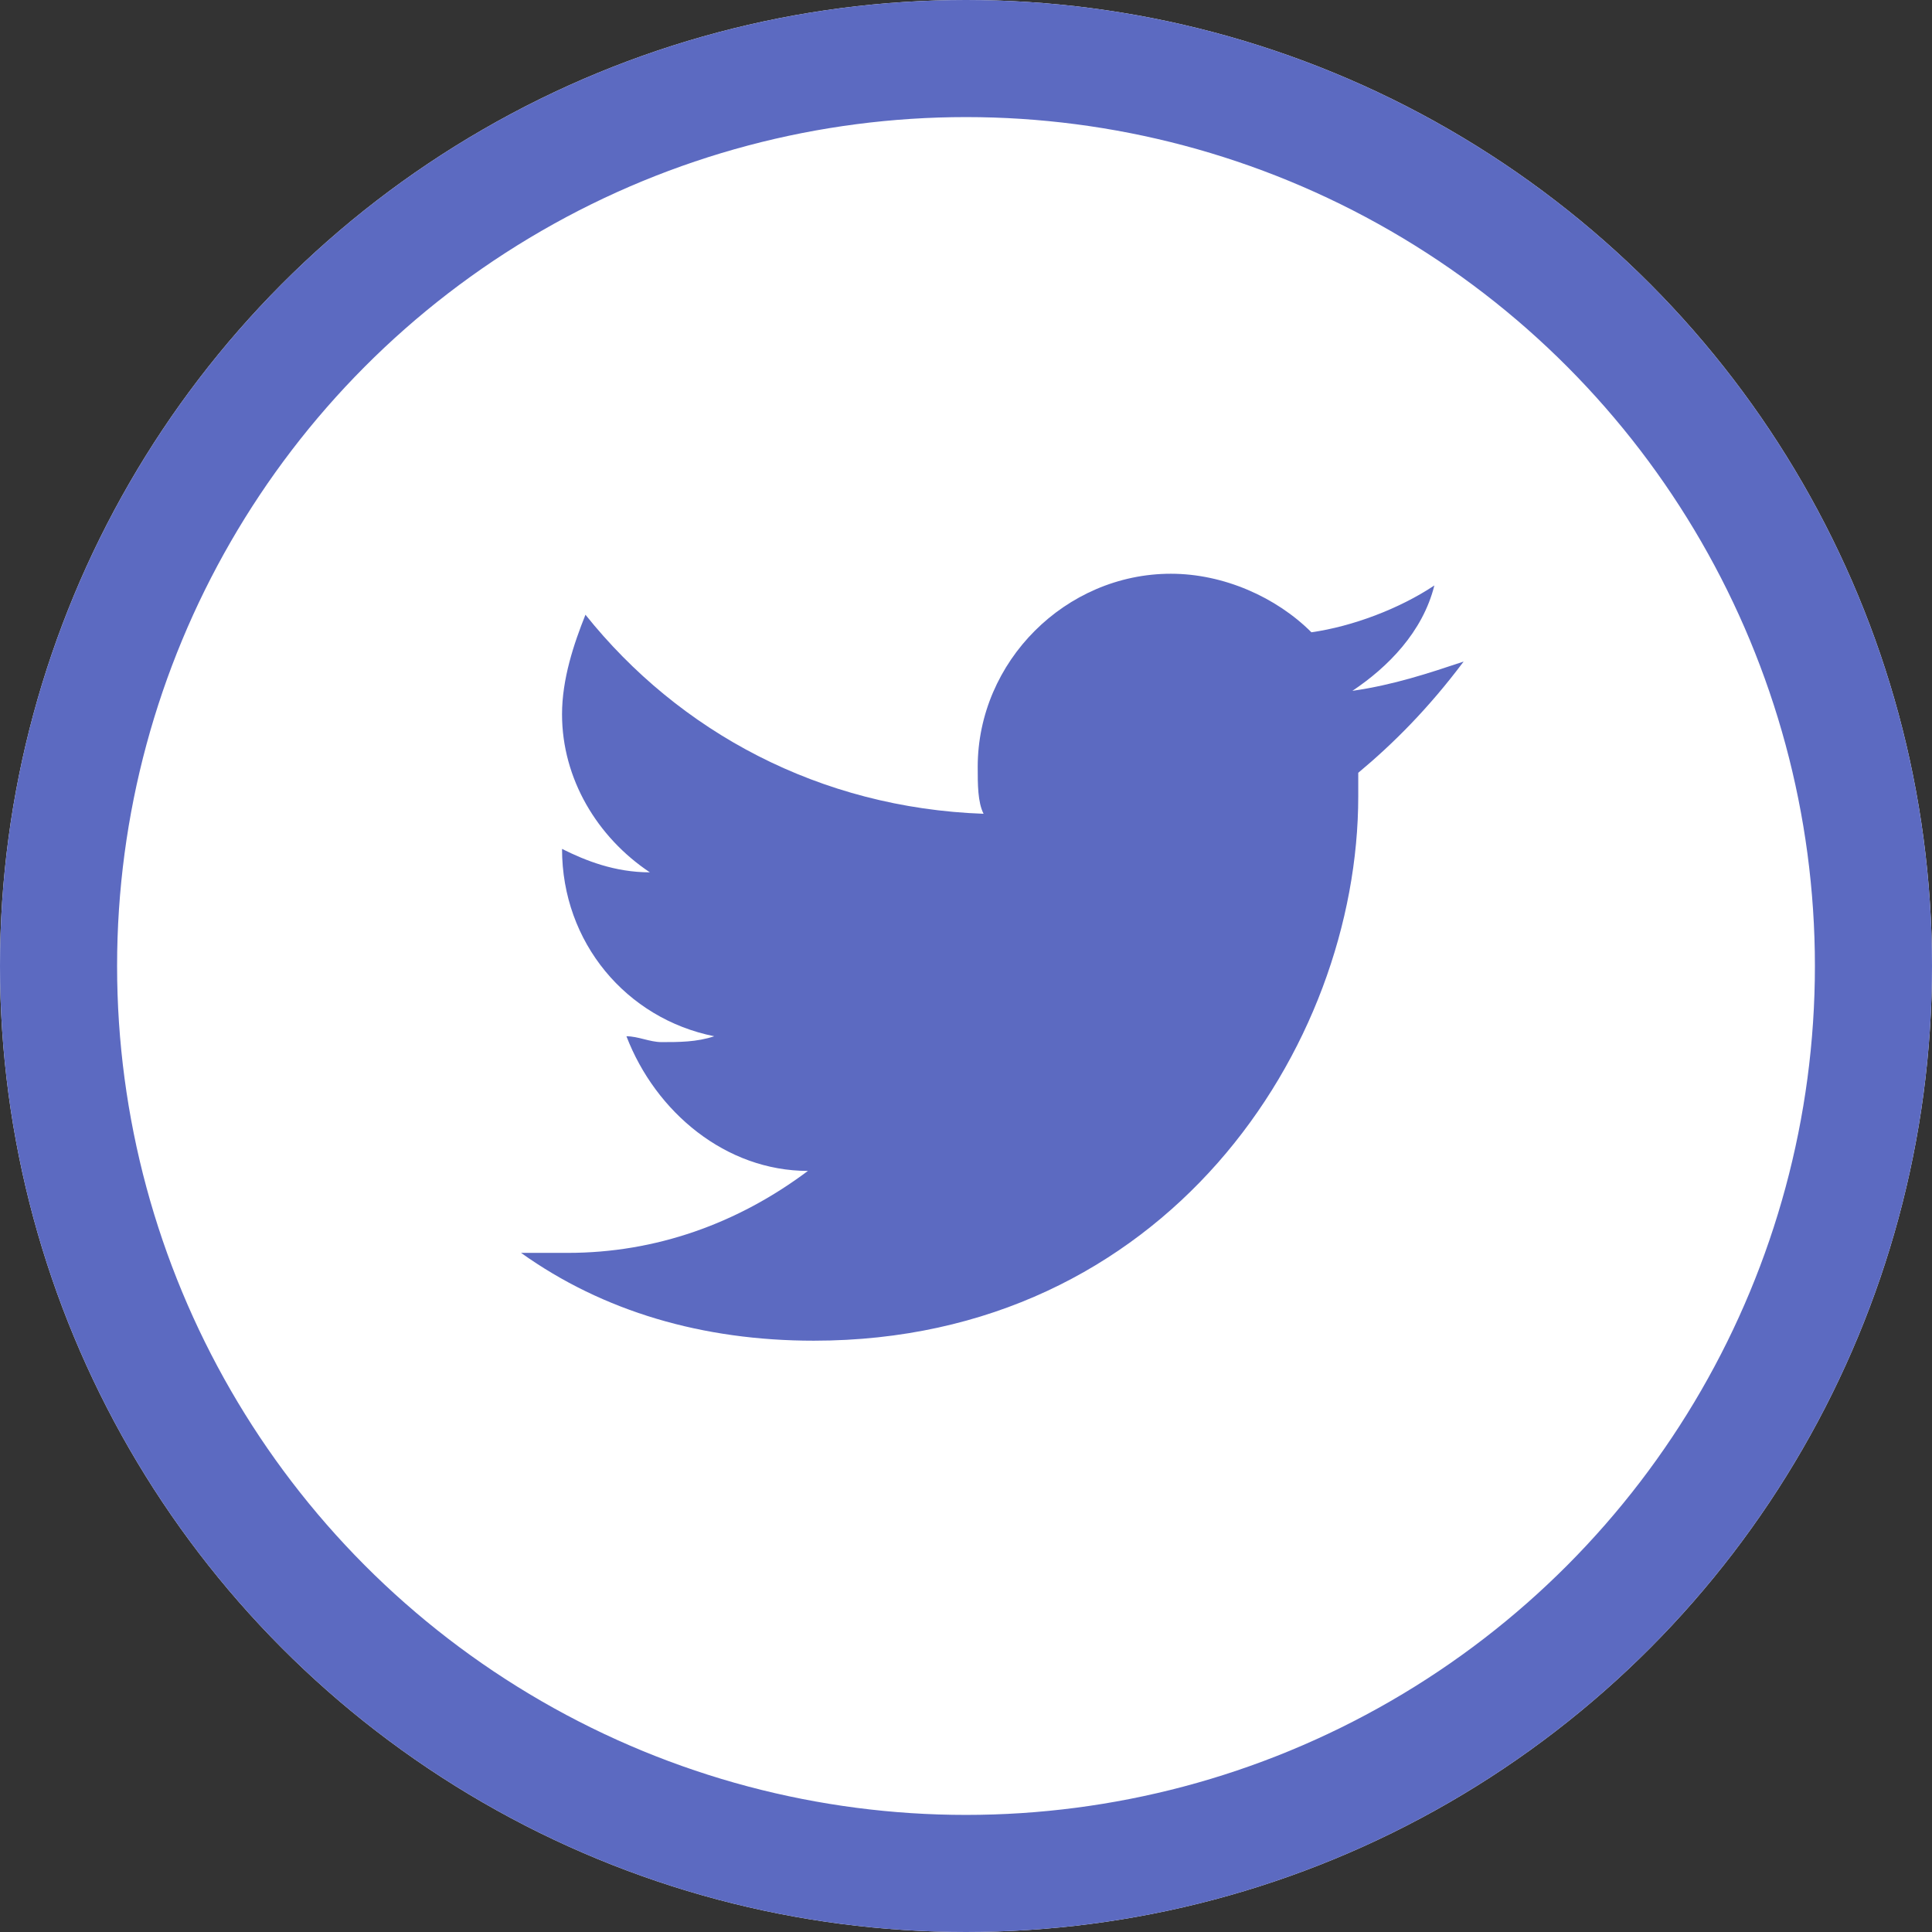 <?xml version="1.0" encoding="utf-8"?>
<!-- Generator: Adobe Illustrator 27.3.1, SVG Export Plug-In . SVG Version: 6.00 Build 0)  -->
<svg version="1.1" id="btn-twitter" xmlns="http://www.w3.org/2000/svg" xmlns:xlink="http://www.w3.org/1999/xlink" x="0px"
	 y="0px" width="33px" height="33px" viewBox="0 0 33 33" style="enable-background:new 0 0 33 33;" xml:space="preserve">
<rect x="0" y="0" width="33" height="33" fill="#333333" stroke="none"/>
<style type="text/css">
	.st0{fill:#FFFFFF;}
	.st1{fill:none;stroke:#5C6AC1;stroke-width:2;}
	.st2{enable-background:new    ;}
	.st3{fill:#5C6AC1;}
</style>
<g id="Ellipse_828">
	<circle class="st0" cx="16.5" cy="16.5" r="16.5"/>
	<circle class="st1" cx="16.5" cy="16.5" r="15.5"/>
</g>
<g class="st2">
	<path class="st3" d="M23.2,13.2c0,0.1,0,0.3,0,0.4c0,4.3-3.3,9.3-9.3,9.3c-1.9,0-3.6-0.5-5-1.5c0.3,0,0.5,0,0.8,0
		c1.5,0,2.9-0.5,4.1-1.4c-1.4,0-2.6-1-3.1-2.3c0.2,0,0.4,0.1,0.6,0.1c0.3,0,0.6,0,0.9-0.1c-1.5-0.3-2.6-1.6-2.6-3.2v0
		c0.4,0.2,0.9,0.4,1.5,0.4c-0.9-0.6-1.5-1.6-1.5-2.7c0-0.6,0.2-1.2,0.4-1.7c1.6,2,4,3.3,6.8,3.4c-0.1-0.2-0.1-0.5-0.1-0.8
		c0-1.8,1.5-3.3,3.3-3.3c0.9,0,1.8,0.4,2.4,1c0.7-0.1,1.5-0.4,2.1-0.8c-0.2,0.8-0.8,1.4-1.4,1.8c0.7-0.1,1.3-0.3,1.9-0.5
		C24.4,12.1,23.8,12.7,23.2,13.2z"/>
</g>
</svg>
